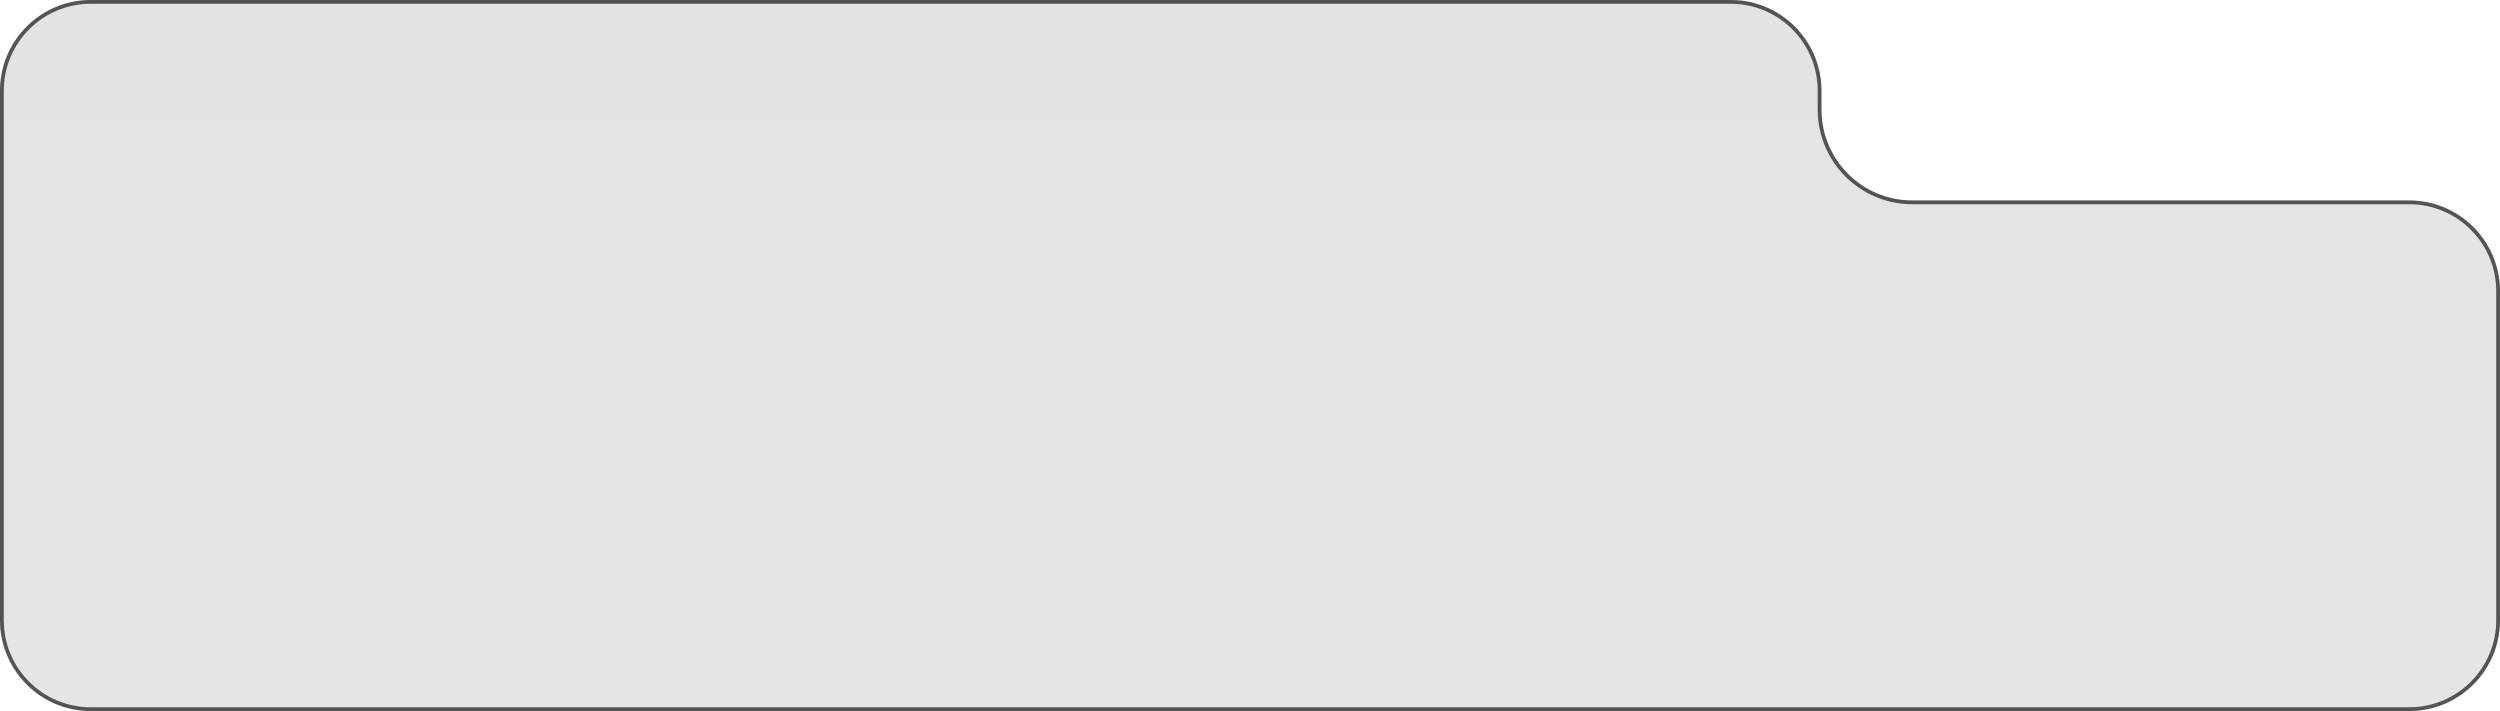 <svg width="661" height="188" viewBox="0 0 661 188" fill="none" xmlns="http://www.w3.org/2000/svg">
<g filter="url(#filter0_b_1835_353)">
<path d="M0 24C0 10.745 10.745 0 24 0H265.815H457.6C470.855 0 481.6 10.745 481.6 24V29C481.6 42.255 492.345 53 505.6 53H637C650.255 53 661 63.745 661 77V116V164C661 177.255 650.255 188 637 188H24C10.745 188 0 177.255 0 164V24Z" fill="url(#paint0_linear_1835_353)"/>
<path d="M0.5 24C0.5 11.021 11.021 0.5 24 0.5H265.815H457.6C470.579 0.5 481.1 11.021 481.1 24V29C481.1 42.531 492.069 53.5 505.6 53.5H637C649.979 53.5 660.5 64.021 660.5 77V116V164C660.5 176.979 649.979 187.5 637 187.5H24C11.021 187.5 0.5 176.979 0.5 164V24Z" stroke="#545454"/>
</g>
<defs>
<filter id="filter0_b_1835_353" x="-50" y="-50" width="761" height="288" filterUnits="userSpaceOnUse" color-interpolation-filters="sRGB">
<feFlood flood-opacity="0" result="BackgroundImageFix"/>
<feGaussianBlur in="BackgroundImageFix" stdDeviation="25"/>
<feComposite in2="SourceAlpha" operator="in" result="effect1_backgroundBlur_1835_353"/>
<feBlend mode="normal" in="SourceGraphic" in2="effect1_backgroundBlur_1835_353" result="shape"/>
</filter>
<linearGradient id="paint0_linear_1835_353" x1="321.621" y1="-12" x2="321.621" y2="188" gradientUnits="userSpaceOnUse">
<stop stop-opacity="0.11"/>
<stop offset="1" stop-opacity="0.1"/>
</linearGradient>
</defs>
</svg>
